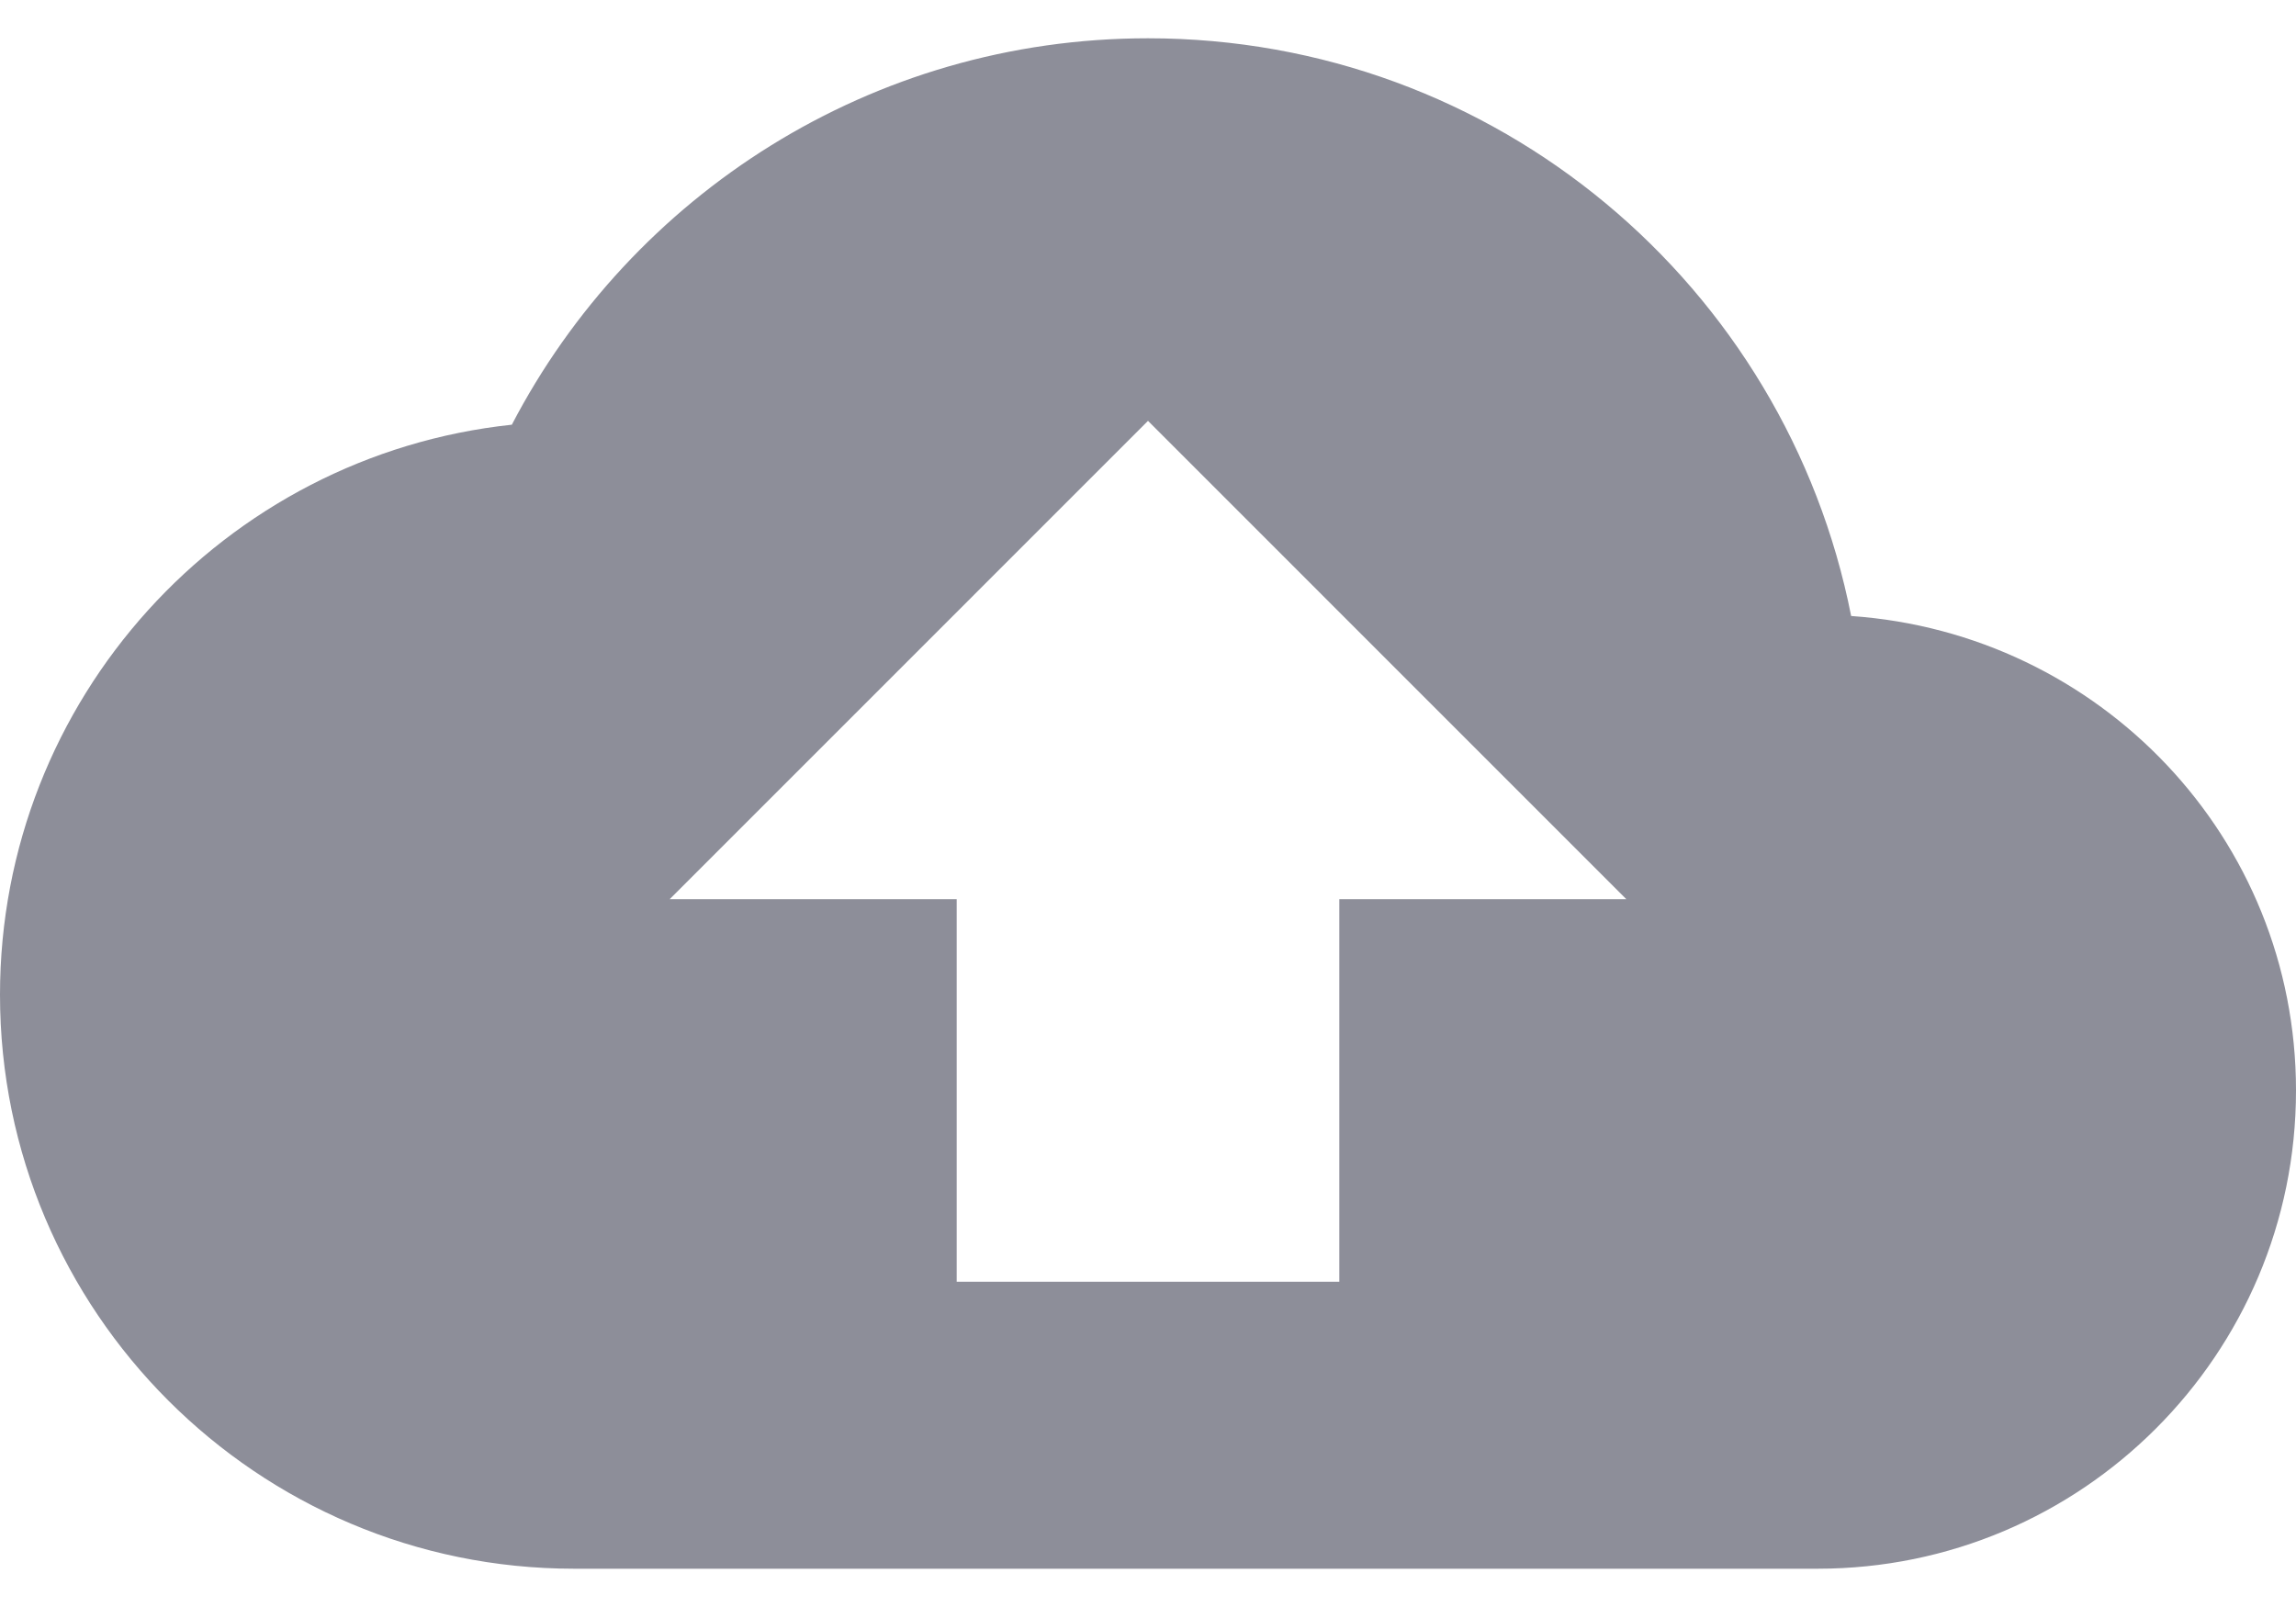 <svg width="40" height="28" viewBox="0 0 40 28" fill="none" xmlns="http://www.w3.org/2000/svg">
<path d="M32.25 10.733C31.117 4.983 26.067 0.667 20 0.667C15.183 0.667 11 3.4 8.917 7.4C3.9 7.933 0 12.183 0 17.333C0 22.85 4.483 27.333 10 27.333H31.667C36.267 27.333 40 23.6 40 19C40 14.6 36.583 11.033 32.25 10.733ZM23.333 15.667V22.333H16.667V15.667H11.667L20 7.333L28.333 15.667H23.333Z" fill="#8D8E99"/>
</svg>

